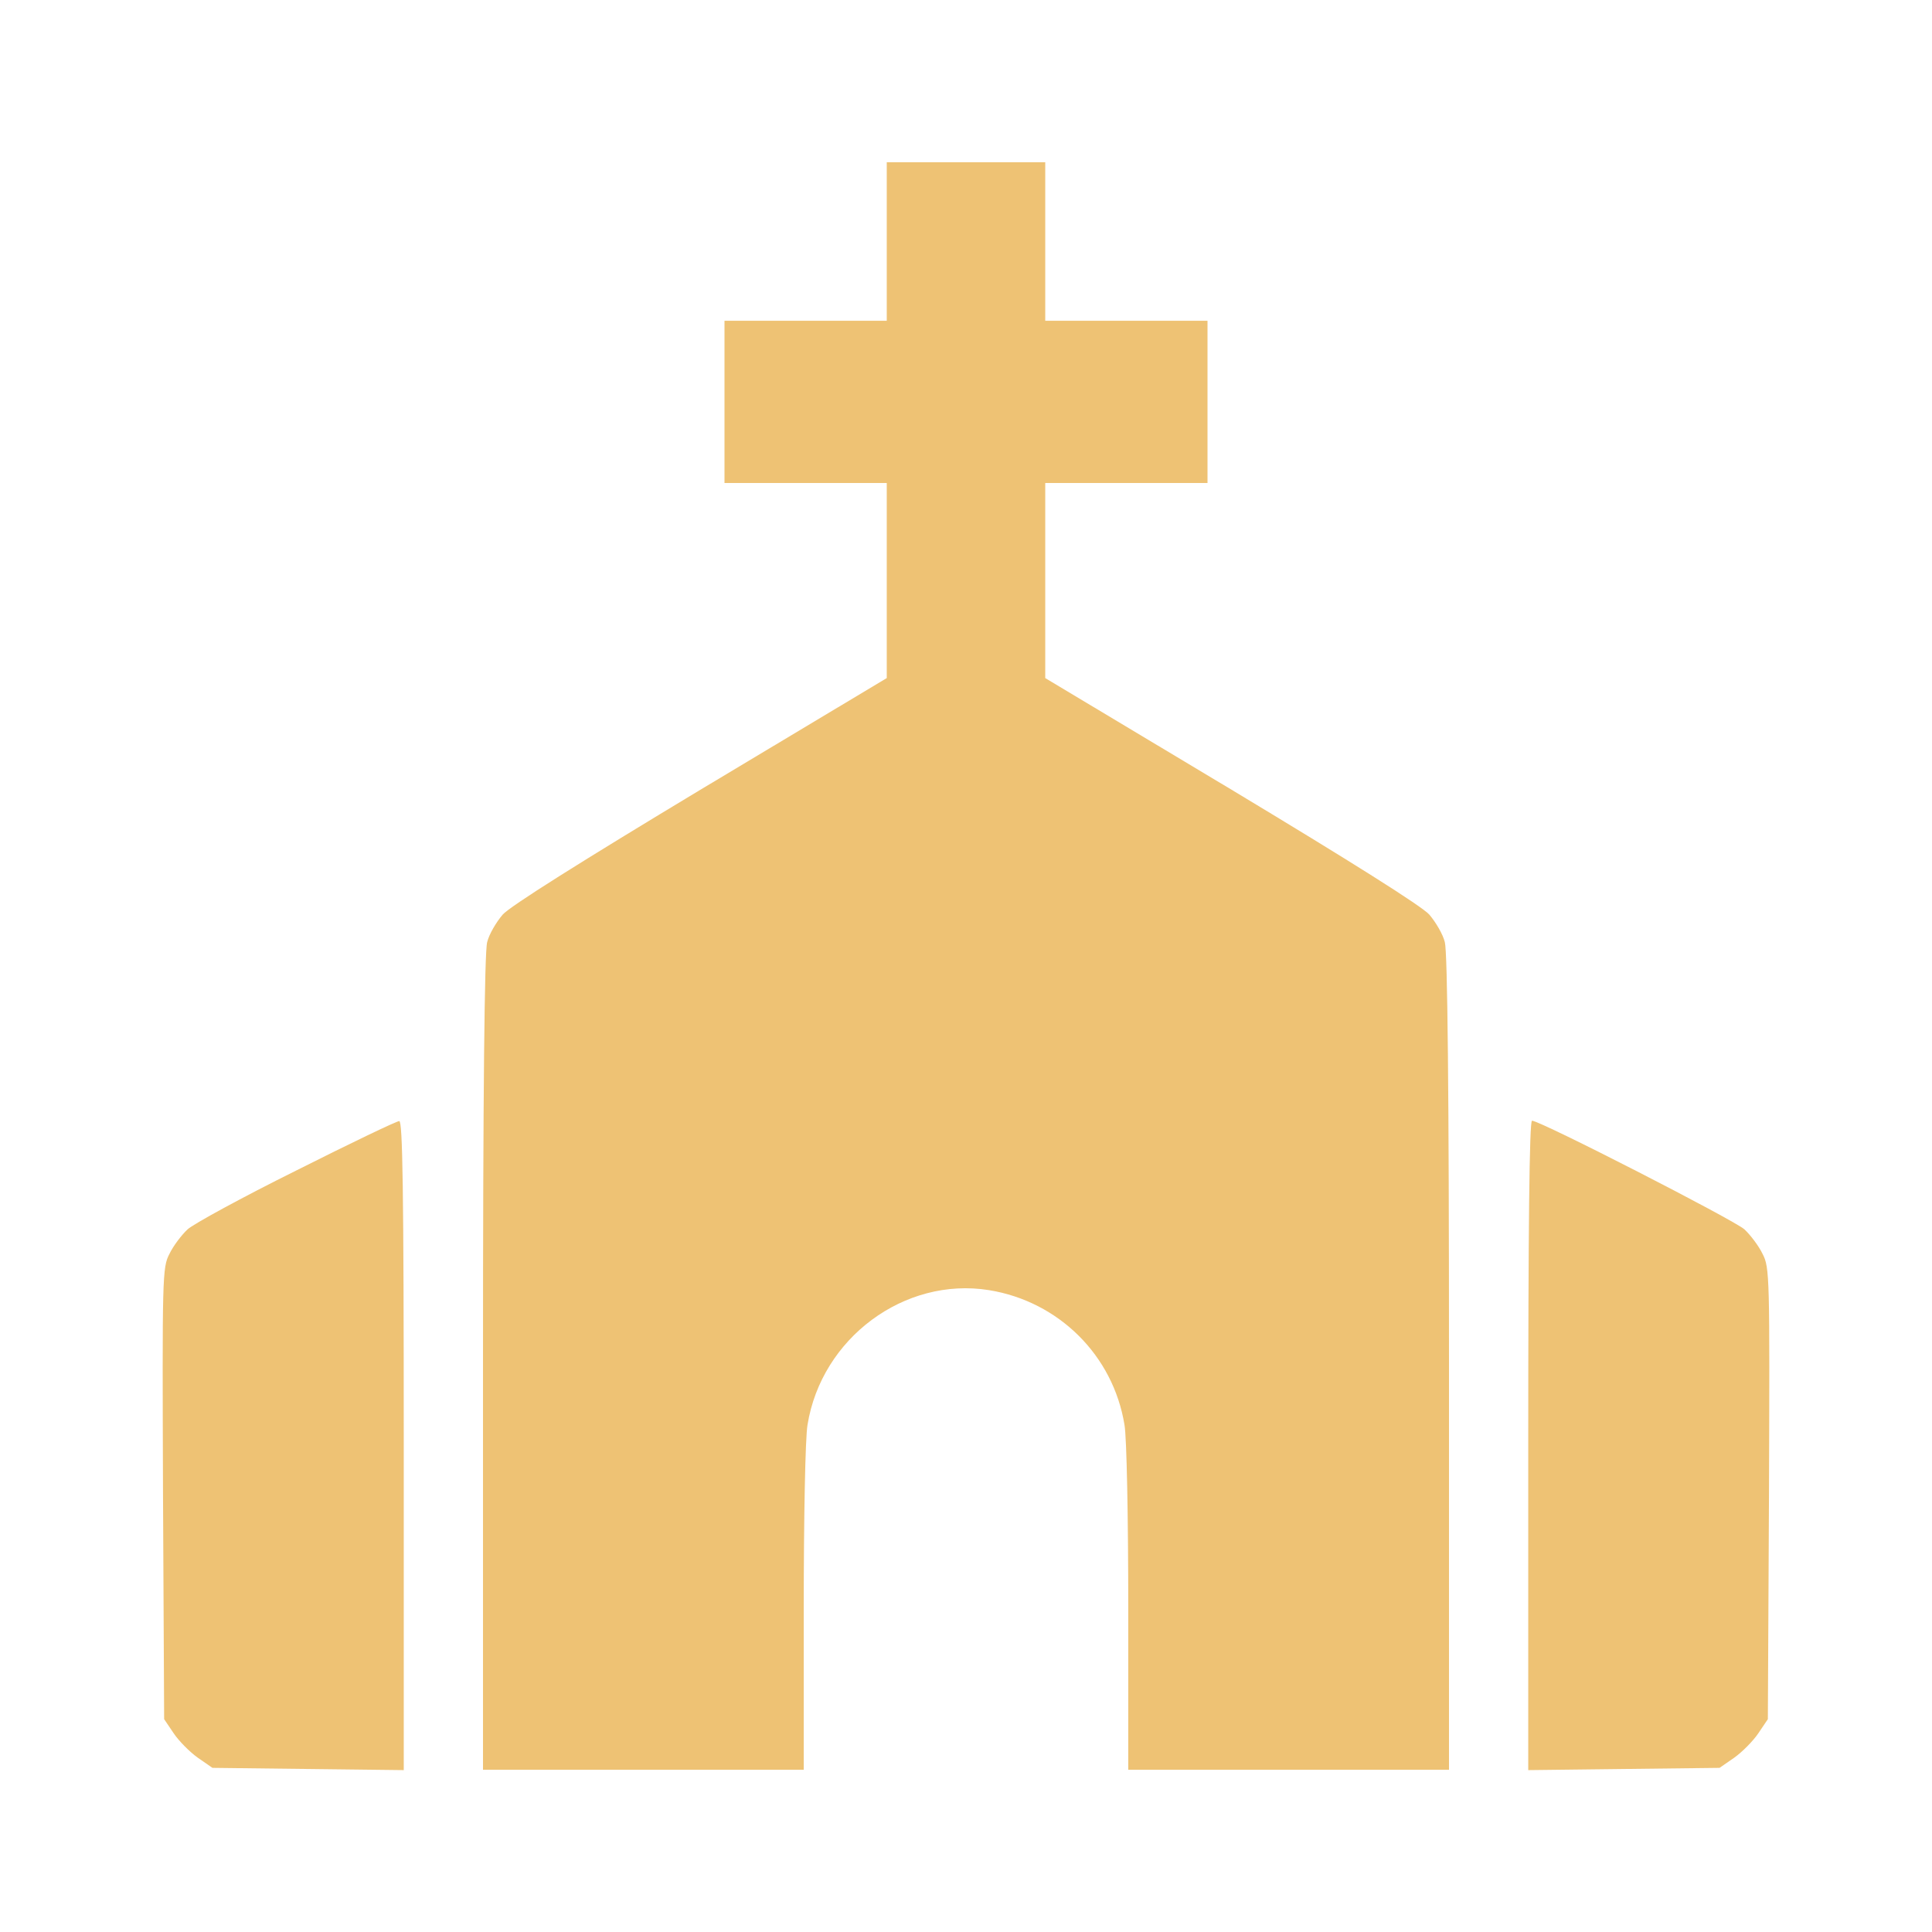 <?xml version="1.0" standalone="no"?>
<!DOCTYPE svg PUBLIC "-//W3C//DTD SVG 20010904//EN"
 "http://www.w3.org/TR/2001/REC-SVG-20010904/DTD/svg10.dtd">
<svg version="1.0" xmlns="http://www.w3.org/2000/svg"
 width="512pt" height="512pt" viewBox="0 0 512 512"
 preserveAspectRatio="xMidYMid meet">

<g transform="translate(0,512) scale(0.1,-0.1)"
fill="#EEC274" stroke="none">
<path d="M2350 4480 l0 -210 -215 0 -215 0 0 -215 0 -215 215 0 215 0 0 -259
0 -258 -494 -296 c-314 -189 -505 -309 -524 -331 -17 -20 -36 -52 -41 -73 -7
-26 -11 -394 -11 -1115 l0 -1078 425 0 425 0 0 428 c0 235 4 453 10 486 37
230 257 393 481 357 185 -30 329 -173 359 -357 6 -33 10 -251 10 -486 l0 -428
425 0 425 0 0 1078 c0 721 -4 1089 -11 1115 -5 21 -24 53 -41 73 -19 22 -210
142 -524 331 l-494 296 0 258 0 259 215 0 215 0 0 215 0 215 -215 0 -215 0 0
210 0 210 -210 0 -210 0 0 -210z"/>
<path d="M785 2018 c-143 -71 -273 -142 -288 -156 -16 -15 -38 -44 -48 -65
-19 -36 -19 -61 -17 -635 l3 -598 25 -37 c14 -21 43 -50 64 -65 l39 -27 254
-3 253 -3 0 861 c0 682 -3 860 -12 859 -7 0 -130 -59 -273 -131z"/>
<path d="M4050 1290 l0 -861 253 3 254 3 39 27 c21 15 50 44 64 65 l25 37 3
598 c2 574 2 599 -17 635 -10 21 -32 50 -48 65 -26 24 -541 288 -563 288 -7 0
-10 -289 -10 -860z"/>
</g>
</svg>
